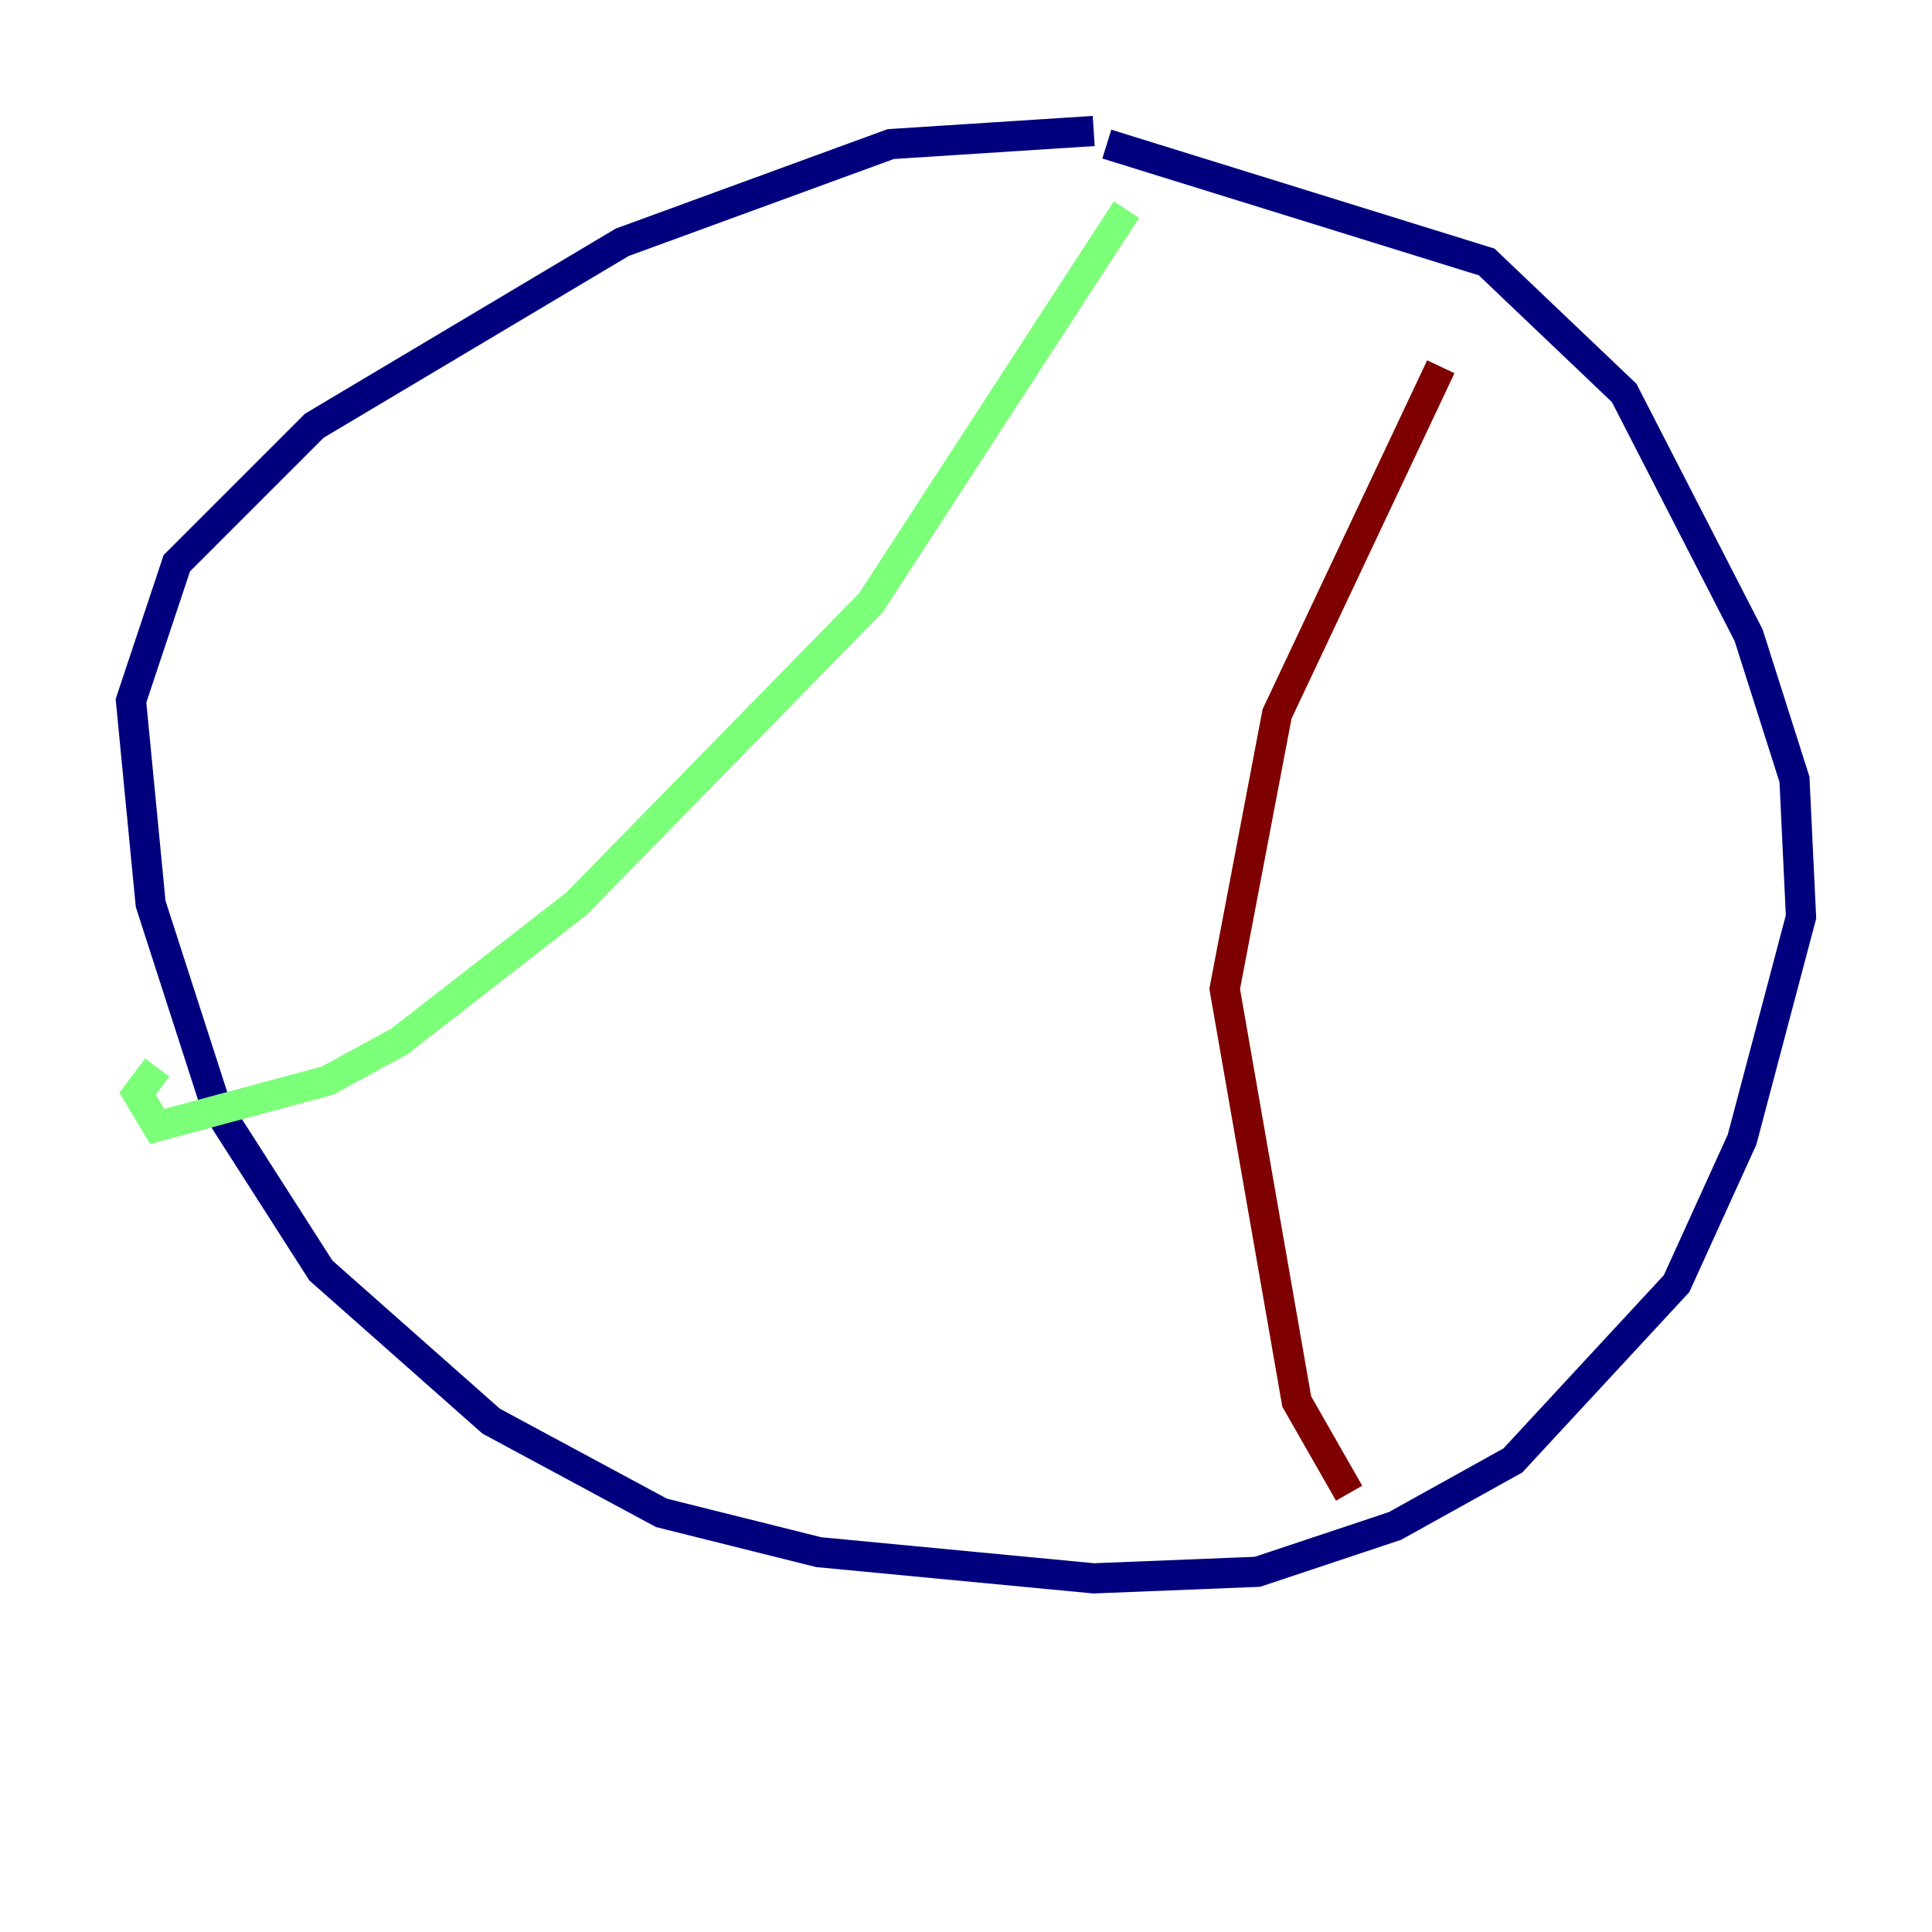 <?xml version="1.0" encoding="utf-8" ?>
<svg baseProfile="tiny" height="128" version="1.2" viewBox="0,0,128,128" width="128" xmlns="http://www.w3.org/2000/svg" xmlns:ev="http://www.w3.org/2001/xml-events" xmlns:xlink="http://www.w3.org/1999/xlink"><defs /><polyline fill="none" points="72.461,8.678 59.01,9.546 41.22,16.054 20.827,28.203 11.715,37.315 8.678,46.427 9.98,59.878 14.319,73.329 21.261,84.176 32.542,94.156 43.824,100.231 54.237,102.834 72.461,104.57 83.308,104.136 92.42,101.098 100.231,96.759 111.078,85.044 115.417,75.498 119.322,60.746 118.888,51.634 115.851,42.088 107.607,26.034 98.495,17.356 73.329,9.546" stroke="#00007f" stroke-width="2" /><polyline fill="none" points="74.63,13.885 57.709,39.919 38.183,59.878 26.468,68.99 21.695,71.593 10.414,74.63 9.112,72.461 10.414,70.725" stroke="#7cff79" stroke-width="2" /><polyline fill="none" points="95.458,24.298 84.61,47.295 81.139,65.519 85.912,92.854 89.383,98.929" stroke="#7f0000" stroke-width="2" /></svg>